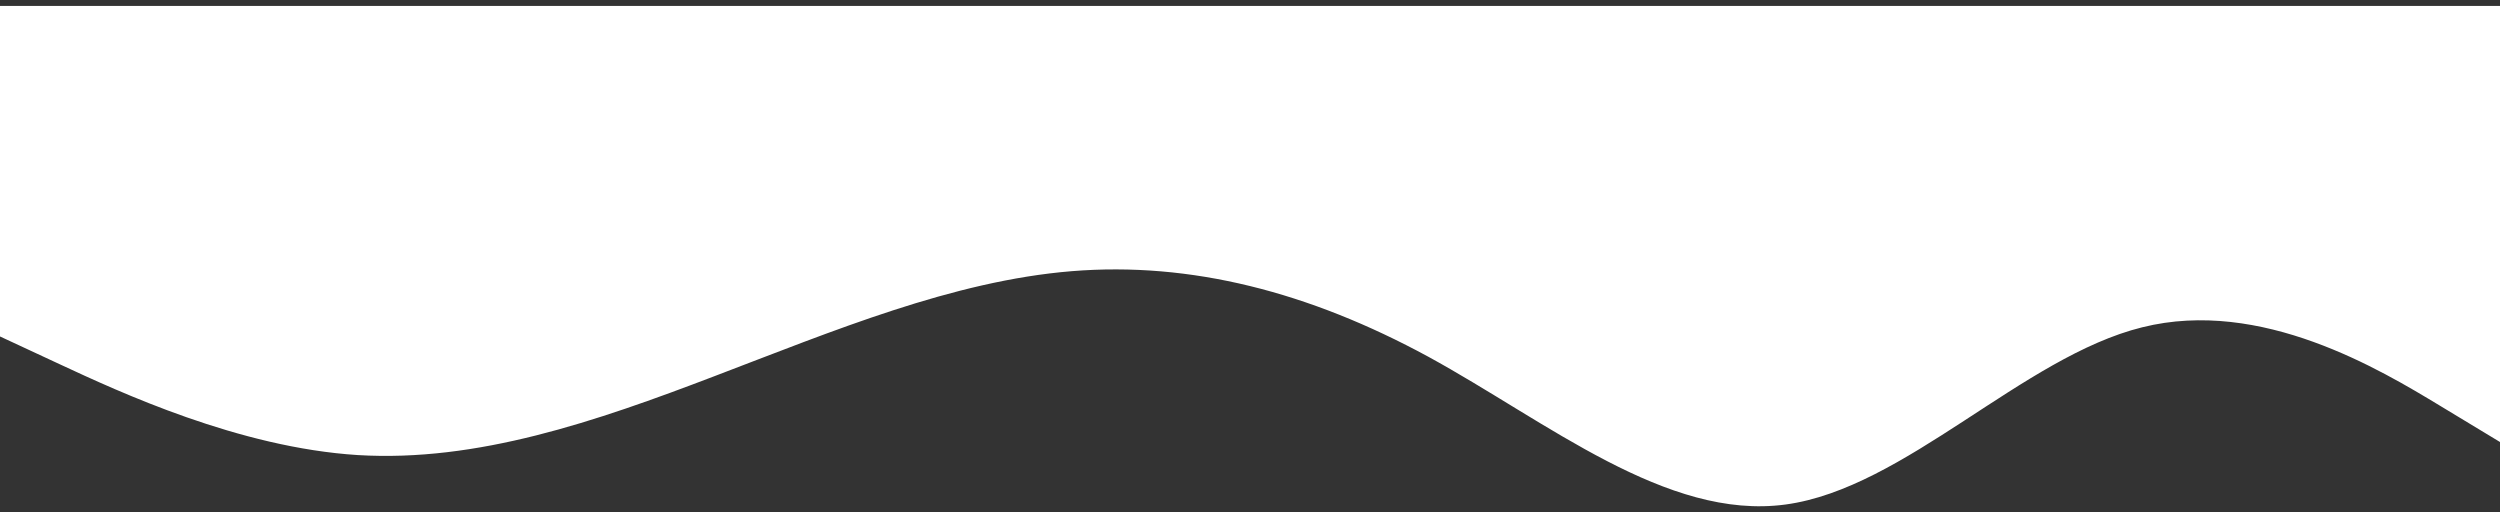 <svg width="288" height="59" viewBox="0 0 288 59" fill="none" xmlns="http://www.w3.org/2000/svg">
<rect x="0" y="0" width="288" height="59" fill="#333333" stroke="none"/>
<path d="M288 50.92L281.12 46.76C274.24 42.6 260.48 34.28 246.784 37.704C233.056 41.096 219.424 56.264 205.696 58.12C192 59.976 178.24 48.584 164.544 41.096C150.816 33.64 137.184 30.12 123.456 31.24C109.76 32.36 96 38.12 82.304 43.336C68.576 48.584 54.944 53.256 41.216 52.424C27.52 51.56 13.76 45.16 6.88 41.96L0 38.76V0.68H6.88C13.76 0.68 27.52 0.68 41.216 0.68C54.944 0.68 68.576 0.68 82.304 0.68C96 0.68 109.76 0.68 123.456 0.68C137.184 0.68 150.816 0.68 164.544 0.68C178.24 0.68 192 0.68 205.696 0.68C219.424 0.68 233.056 0.68 246.784 0.68C260.48 0.68 274.24 0.68 281.12 0.68H288V50.92Z" fill="white"/>
</svg>
